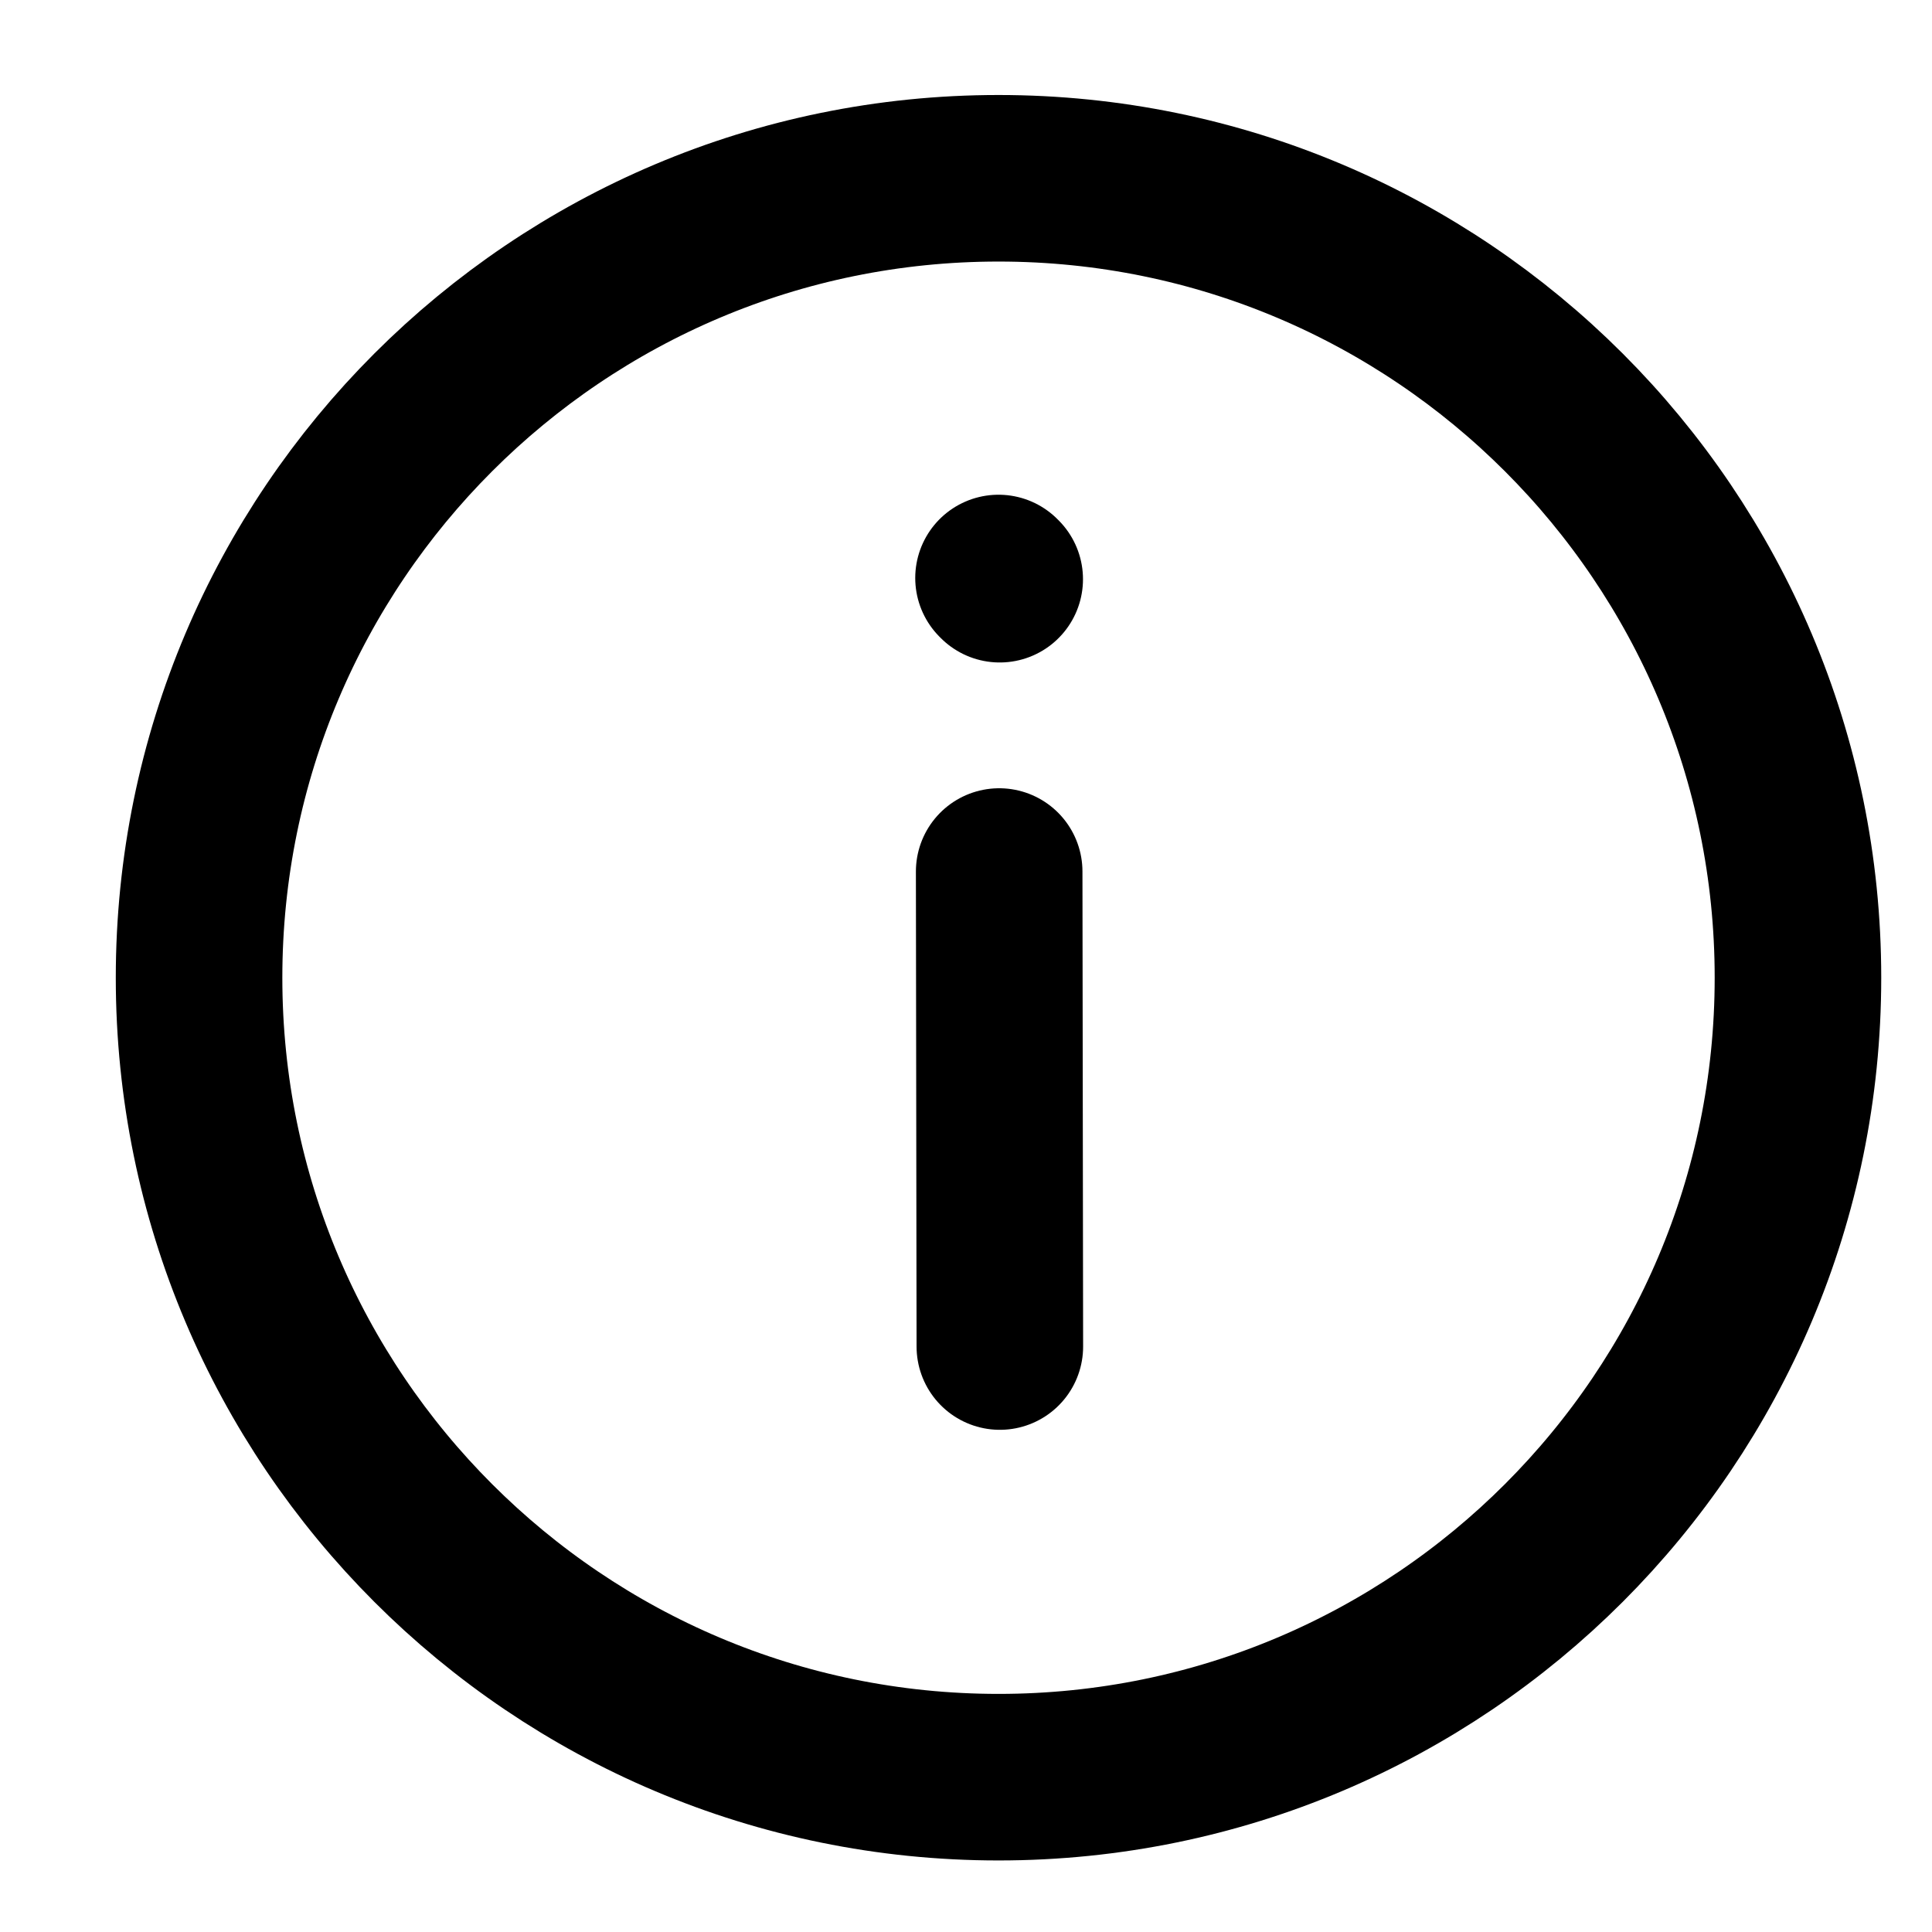 <svg width="29" height="29" viewBox="0 0 29 29" fill="none" xmlns="http://www.w3.org/2000/svg">
<g clip-path="url(#clip0_40_5853)">
<path d="M14.988 26.676C21.616 26.676 26.988 21.303 26.988 14.676C26.988 8.048 21.616 2.676 14.988 2.676C8.361 2.676 2.988 8.048 2.988 14.676C2.988 21.303 8.361 26.676 14.988 26.676Z" stroke="black" stroke-width="2.5" stroke-linecap="round" stroke-linejoin="round"/>
<path d="M14.998 13.082L15.008 20.212" stroke="black" stroke-width="2.5" stroke-miterlimit="10" stroke-linecap="round"/>
<path d="M14.988 8.676L15.006 8.694" stroke="black" stroke-width="2.5" stroke-miterlimit="10" stroke-linecap="round"/>
</g>
<defs>
<clipPath id="clip0_40_5853">
<rect width="28" height="28" fill="white" transform="translate(0.988 0.676)"/>
</clipPath>
</defs>
</svg>
